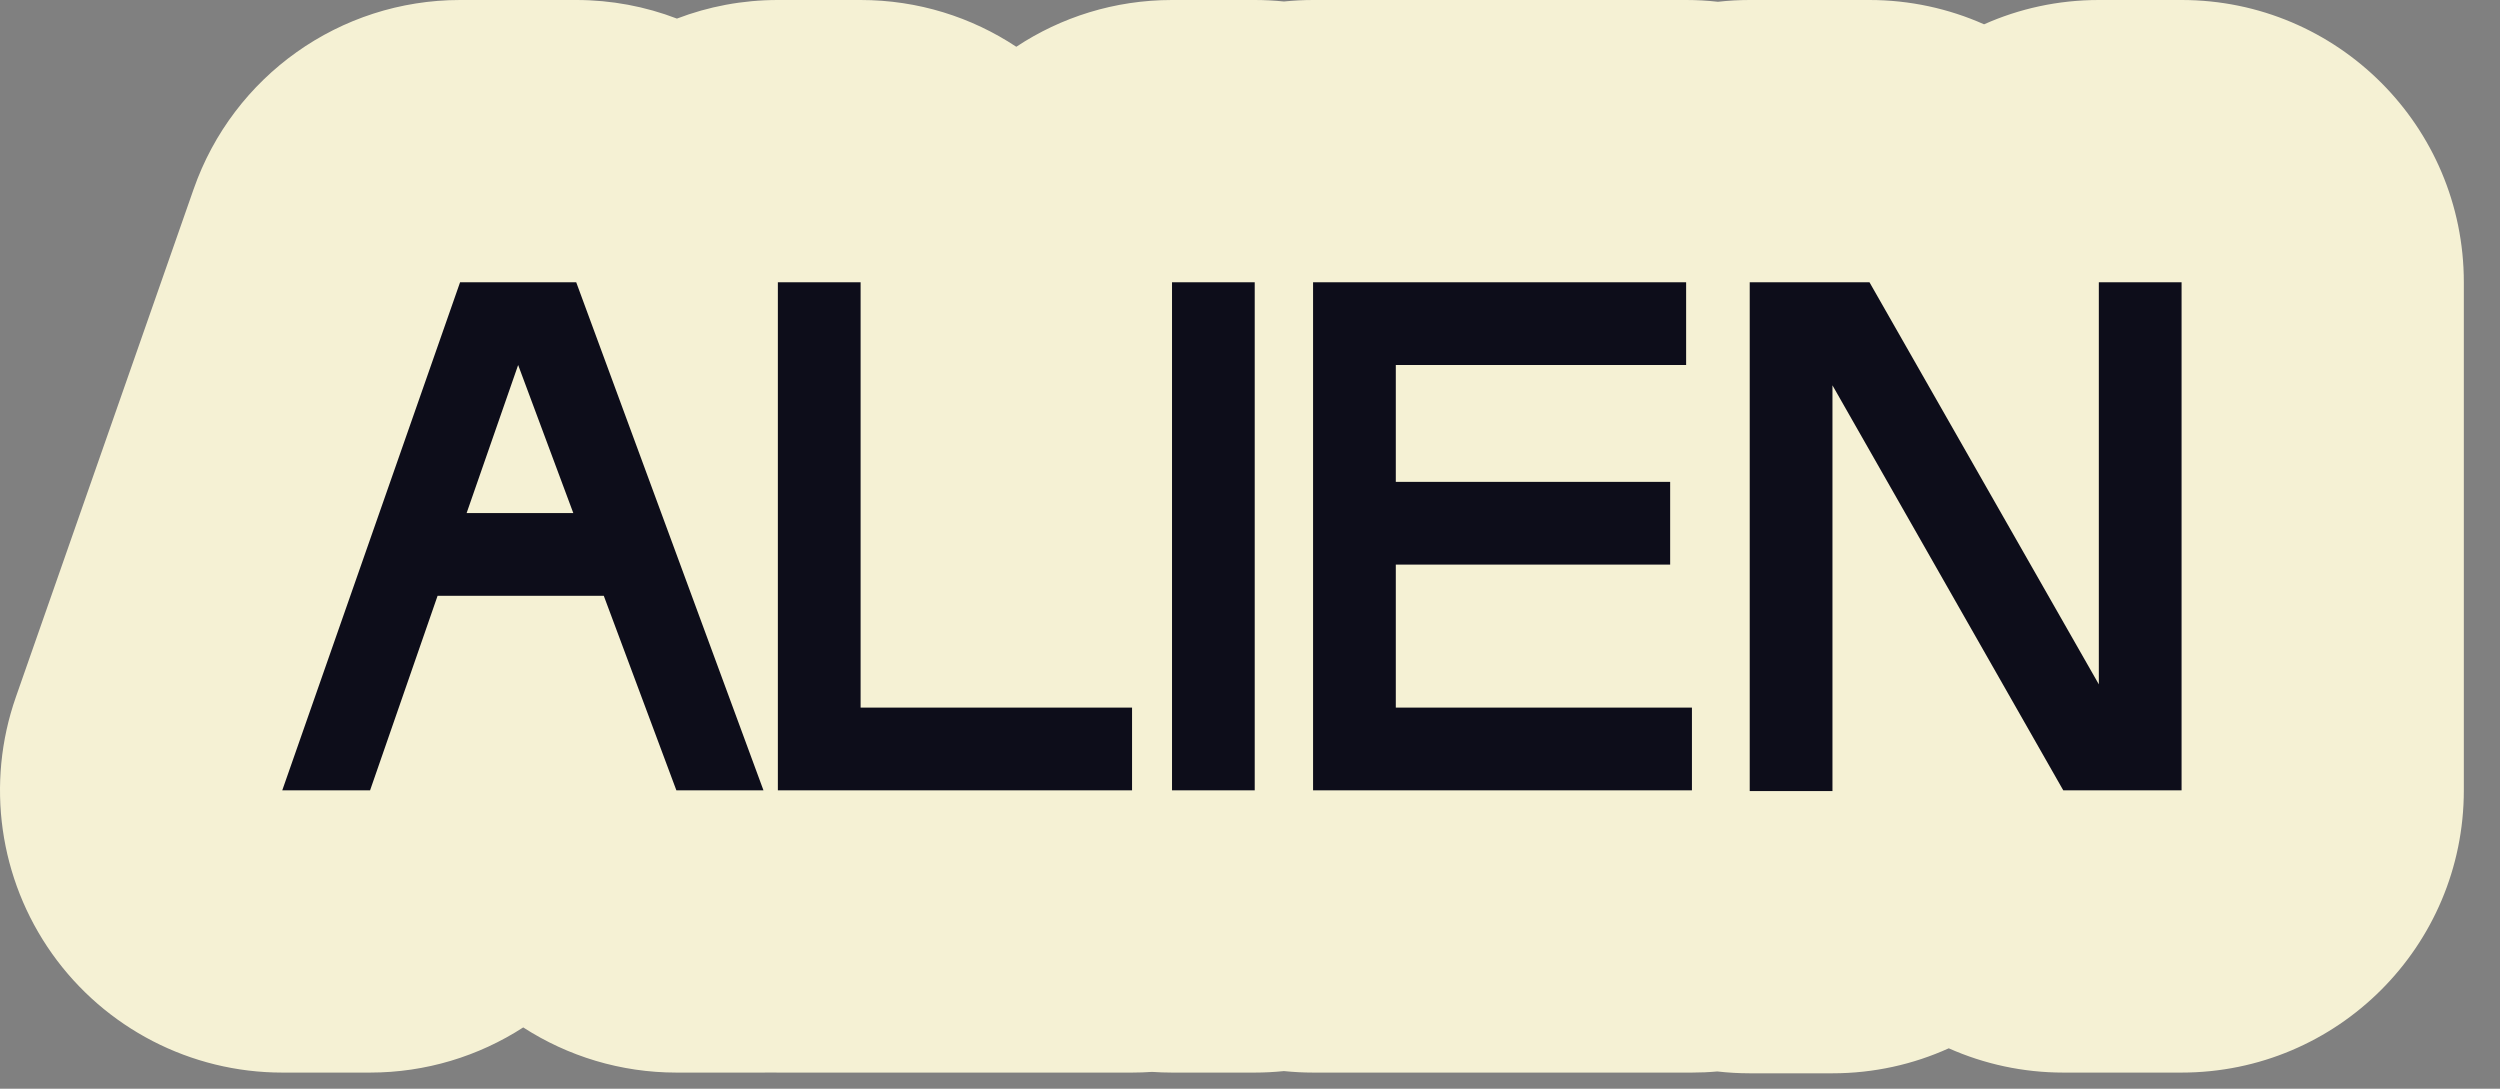 <svg width="62" height="27" viewBox="0 0 62 27" fill="none" xmlns="http://www.w3.org/2000/svg">
<rect x="0" y="0" width="62" height="27" fill="#808080" stroke="none"/>
<rect x="5" y="6" width="52" height="18" fill="#0D0D1A"/>
<path fill-rule="evenodd" clip-rule="evenodd" d="M1.291 23.651C-0.022 21.8 -0.356 19.429 0.393 17.288L4.803 4.688C5.786 1.88 8.435 0 11.41 0H14.29C15.162 0 16.006 0.161 16.788 0.461C17.566 0.163 18.41 0 19.291 0H21.343C22.77 0 24.098 0.427 25.204 1.16C26.311 0.427 27.639 0 29.066 0H31.117C31.362 0 31.603 0.013 31.841 0.037C32.079 0.013 32.32 0 32.564 0H41.816C42.083 0 42.346 0.015 42.605 0.044C42.864 0.015 43.127 0 43.393 0H46.363C47.359 0 48.325 0.212 49.205 0.603C50.075 0.215 51.038 0 52.051 0H54.103C57.969 0 61.103 3.134 61.103 7V19.6C61.103 23.466 57.969 26.6 54.103 26.6H51.169C50.174 26.6 49.209 26.389 48.329 25.998C47.45 26.396 46.473 26.618 45.445 26.618H43.393C43.121 26.618 42.852 26.602 42.588 26.572C42.381 26.591 42.172 26.6 41.96 26.6H32.564C32.32 26.6 32.079 26.587 31.841 26.563C31.603 26.587 31.362 26.6 31.117 26.6H29.066C28.899 26.6 28.734 26.594 28.57 26.583C28.407 26.594 28.242 26.6 28.075 26.6H19.291C19.231 26.6 19.172 26.599 19.112 26.598C19.053 26.599 18.993 26.6 18.934 26.6H16.774C15.394 26.6 14.083 26.195 12.976 25.48C11.87 26.195 10.559 26.6 9.178 26.6H7C4.732 26.6 2.604 25.501 1.291 23.651ZM16.774 19.6H18.934L14.29 7H11.41L7 19.6H9.178L10.852 14.776H14.974L16.774 19.6ZM11.572 12.724H14.218L12.85 9.052L11.572 12.724ZM19.291 7V19.6H28.075V17.548H21.343V7H19.291ZM29.066 19.6H31.117V7H29.066V19.6ZM32.564 7V19.6H41.96V17.548H34.616V14.002H41.42V11.95H34.616V9.052H41.816V7H32.564ZM46.363 7H43.393V19.618H45.445V9.556L51.169 19.6H54.103V7H52.051V16.972L46.363 7Z" fill="#F5F1D4"/>
</svg>

